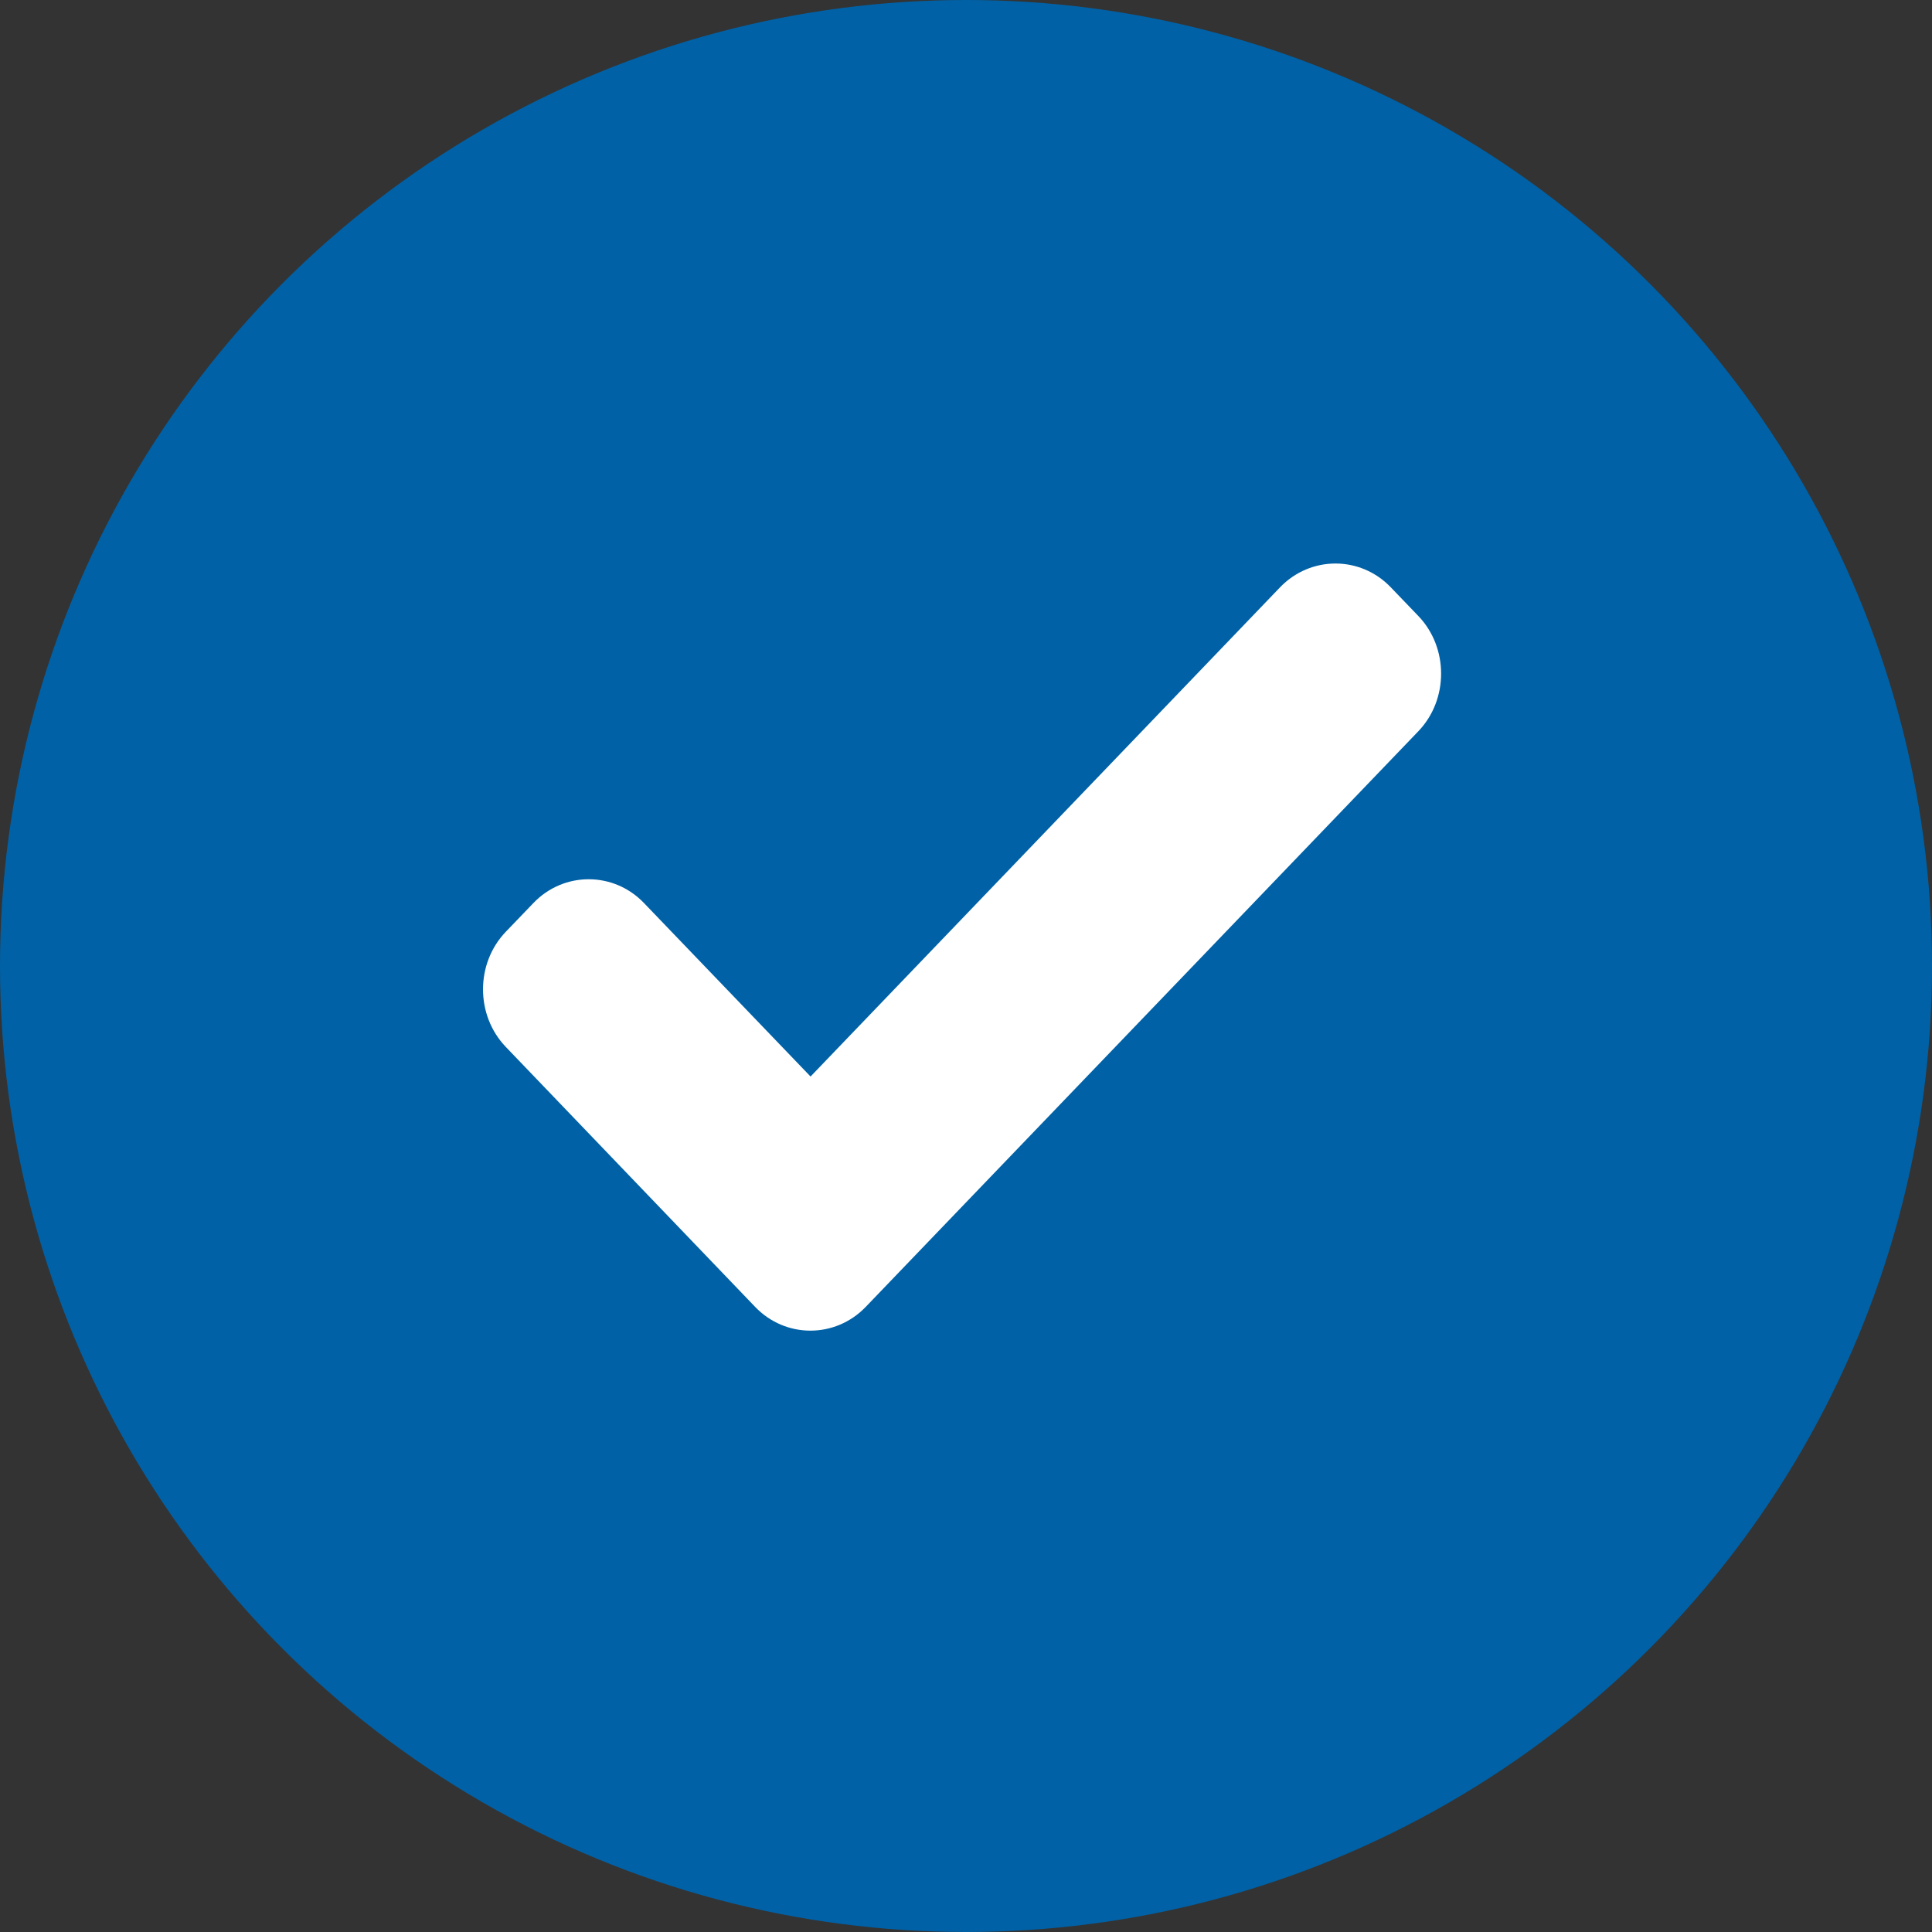 <?xml version="1.0" encoding="UTF-8"?>
<svg width="24px" height="24px" viewBox="0 0 24 24" version="1.1" xmlns="http://www.w3.org/2000/svg" xmlns:xlink="http://www.w3.org/1999/xlink">
    <rect x="0" y="0" width="24" height="24" fill="#333333" stroke="none"/>
    <!-- Generator: Sketch 51.3 (57544) - http://www.bohemiancoding.com/sketch -->
    <title>round-right-icon</title>
    <desc>Created with Sketch.</desc>
    <defs></defs>
    <g id="Page-1" stroke="none" stroke-width="1" fill="none" fill-rule="evenodd">
        <g id="round-right-icon" fill-rule="nonzero">
            <circle id="Oval" fill="#0061A6" cx="12" cy="12" r="12"></circle>
            <g id="checked-symbol" transform="translate(6, 7)" fill="#FFFFFF">
                <path d="M11.62,0.653 L11.276,0.295 C10.899,-0.098 10.281,-0.098 9.902,0.295 L4.069,6.373 L1.999,4.217 C1.622,3.824 1.003,3.824 0.626,4.218 L0.283,4.575 C-0.094,4.968 -0.094,5.612 0.283,6.005 L3.381,9.235 C3.758,9.628 4.376,9.628 4.754,9.235 L11.62,2.083 C11.996,1.69 11.996,1.046 11.62,0.653 Z" id="Path"></path>
            </g>
        </g>
    </g>
</svg>